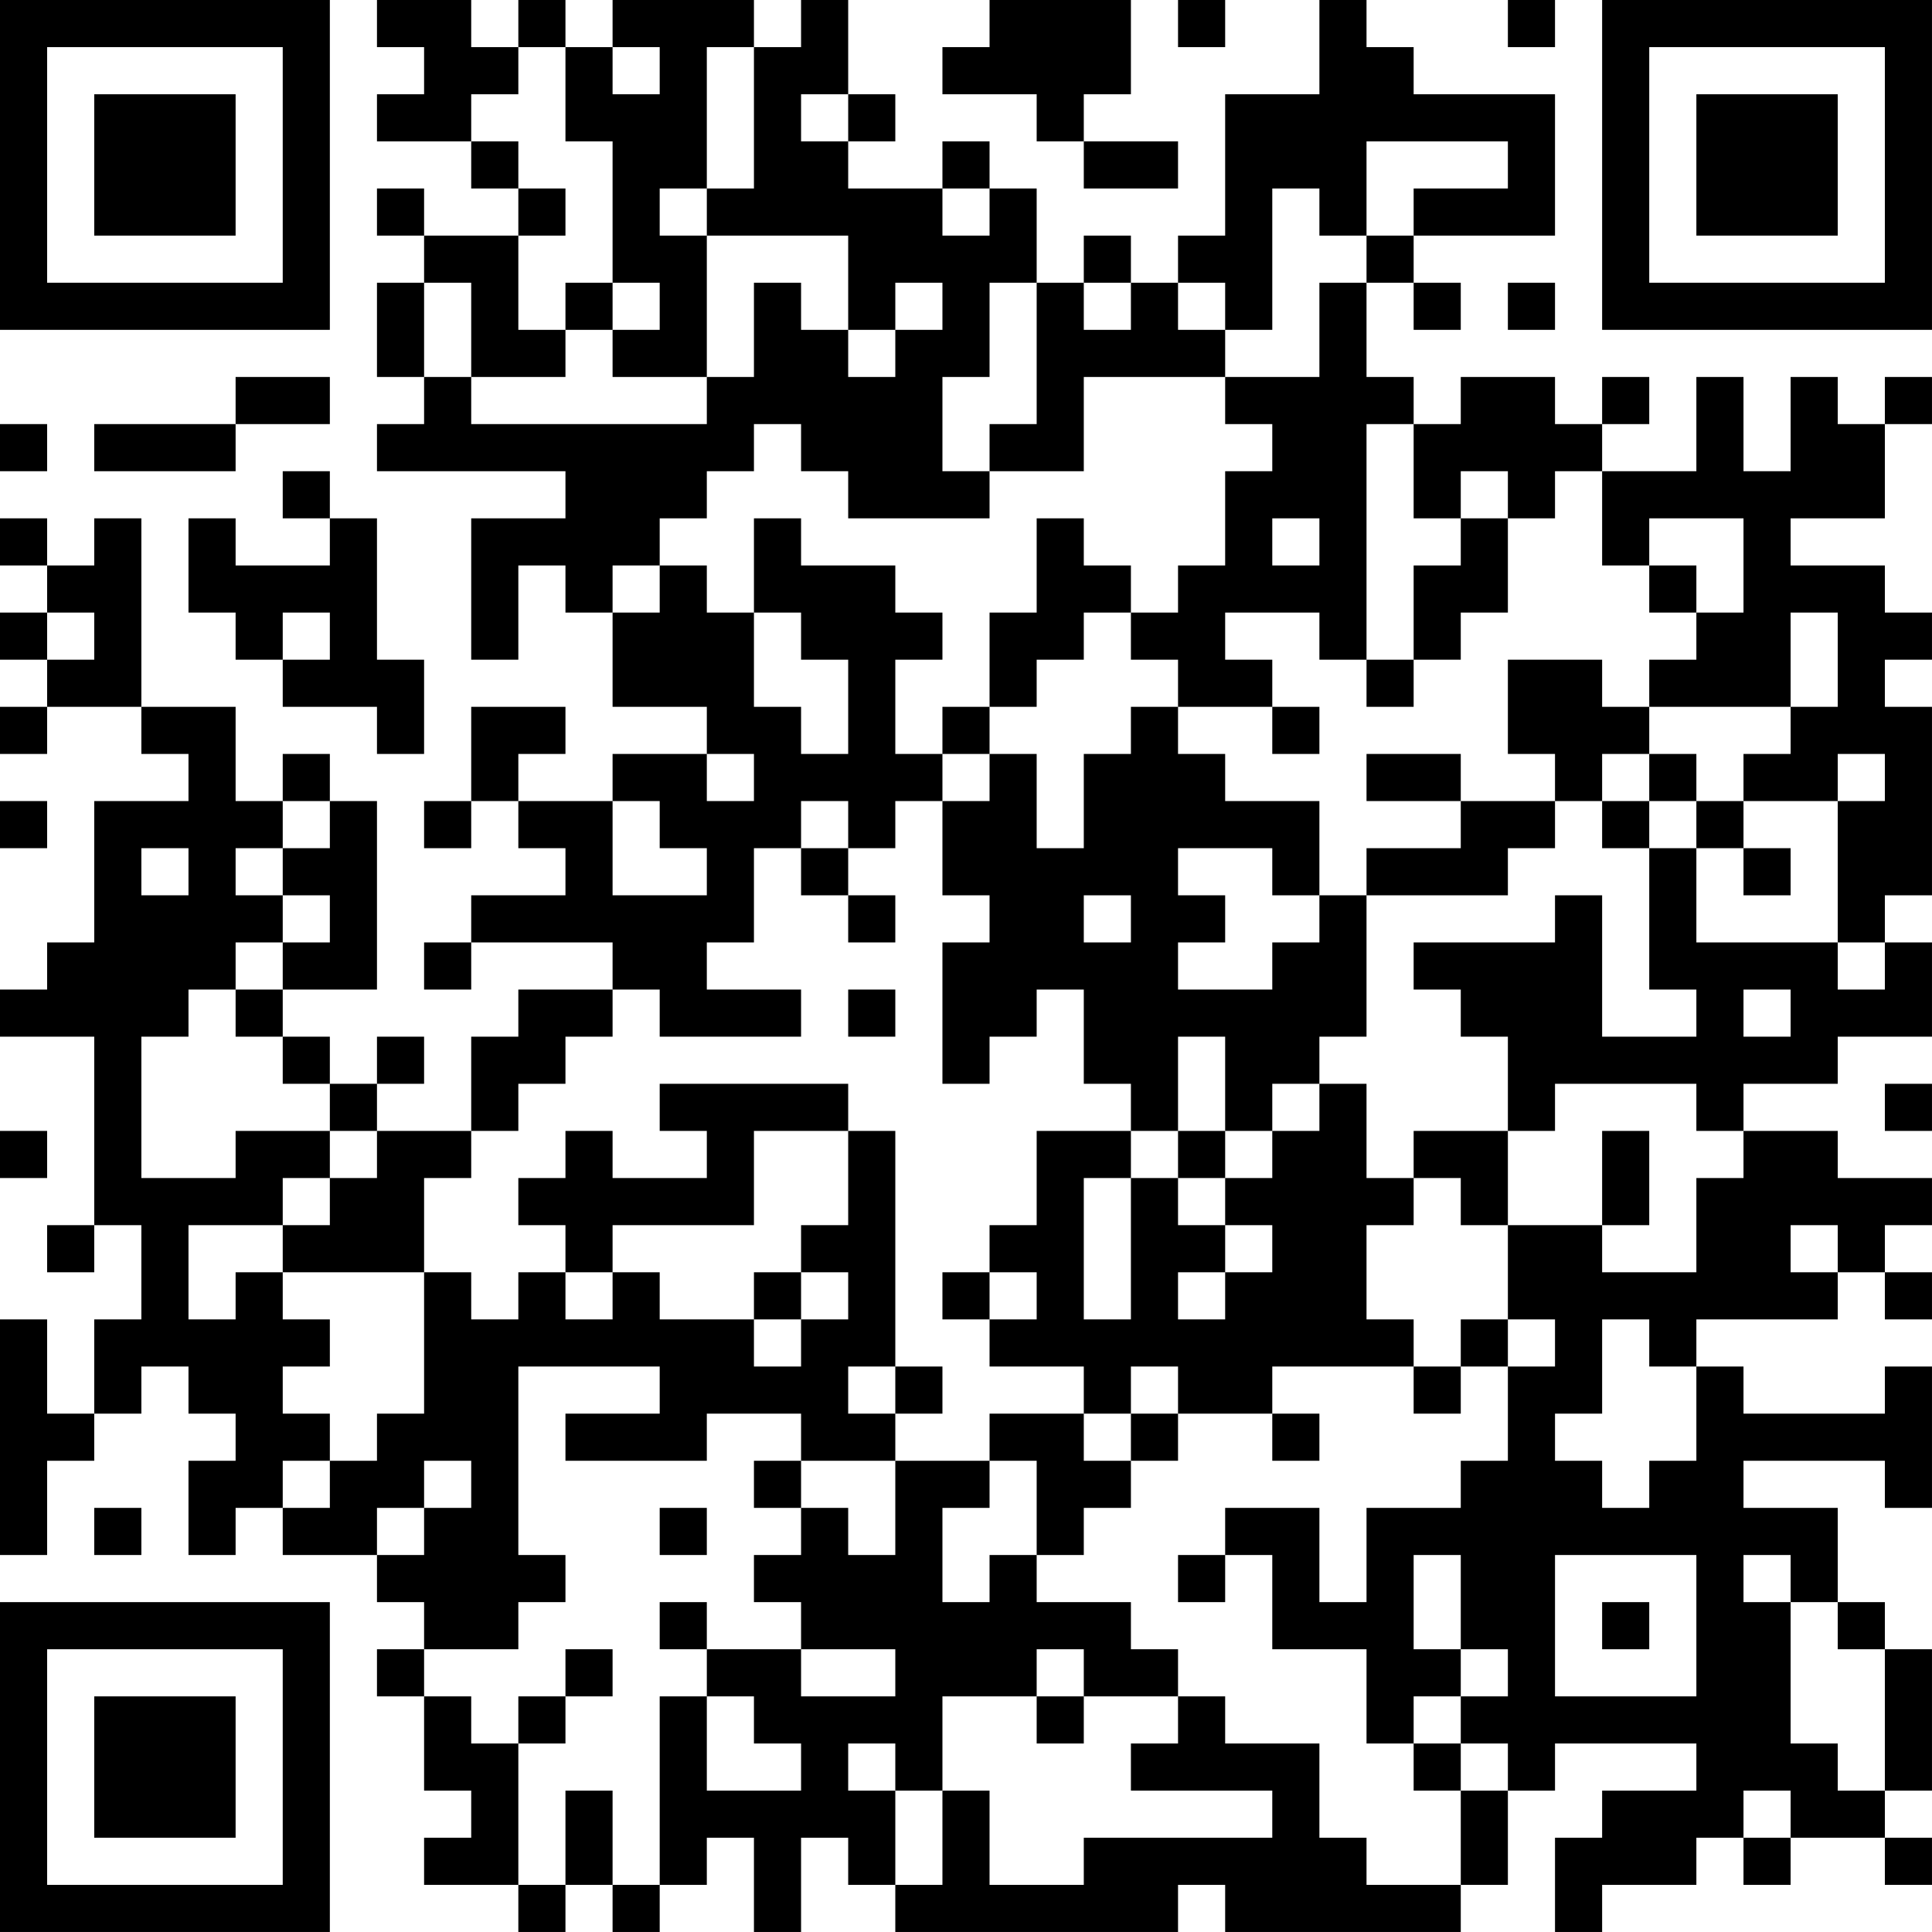 <?xml version="1.0" encoding="UTF-8"?>
<svg xmlns="http://www.w3.org/2000/svg" version="1.1" width="200" height="200" viewBox="0 0 200 200"><rect x="0" y="0" width="200" height="200" fill="#ffffff"/><g transform="scale(4.878)"><g transform="translate(0,0)"><path fill-rule="evenodd" d="M8 0L8 1L9 1L9 2L8 2L8 3L10 3L10 4L11 4L11 5L9 5L9 4L8 4L8 5L9 5L9 6L8 6L8 8L9 8L9 9L8 9L8 10L12 10L12 11L10 11L10 14L11 14L11 12L12 12L12 13L13 13L13 15L15 15L15 16L13 16L13 17L11 17L11 16L12 16L12 15L10 15L10 17L9 17L9 18L10 18L10 17L11 17L11 18L12 18L12 19L10 19L10 20L9 20L9 21L10 21L10 20L13 20L13 21L11 21L11 22L10 22L10 24L8 24L8 23L9 23L9 22L8 22L8 23L7 23L7 22L6 22L6 21L8 21L8 17L7 17L7 16L6 16L6 17L5 17L5 15L3 15L3 11L2 11L2 12L1 12L1 11L0 11L0 12L1 12L1 13L0 13L0 14L1 14L1 15L0 15L0 16L1 16L1 15L3 15L3 16L4 16L4 17L2 17L2 20L1 20L1 21L0 21L0 22L2 22L2 26L1 26L1 27L2 27L2 26L3 26L3 28L2 28L2 30L1 30L1 28L0 28L0 33L1 33L1 31L2 31L2 30L3 30L3 29L4 29L4 30L5 30L5 31L4 31L4 33L5 33L5 32L6 32L6 33L8 33L8 34L9 34L9 35L8 35L8 36L9 36L9 38L10 38L10 39L9 39L9 40L11 40L11 41L12 41L12 40L13 40L13 41L14 41L14 40L15 40L15 39L16 39L16 41L17 41L17 39L18 39L18 40L19 40L19 41L25 41L25 40L26 40L26 41L31 41L31 40L32 40L32 38L33 38L33 37L36 37L36 38L34 38L34 39L33 39L33 41L34 41L34 40L36 40L36 39L37 39L37 40L38 40L38 39L40 39L40 40L41 40L41 39L40 39L40 38L41 38L41 35L40 35L40 34L39 34L39 32L37 32L37 31L40 31L40 32L41 32L41 29L40 29L40 30L37 30L37 29L36 29L36 28L39 28L39 27L40 27L40 28L41 28L41 27L40 27L40 26L41 26L41 25L39 25L39 24L37 24L37 23L39 23L39 22L41 22L41 20L40 20L40 19L41 19L41 15L40 15L40 14L41 14L41 13L40 13L40 12L38 12L38 11L40 11L40 9L41 9L41 8L40 8L40 9L39 9L39 8L38 8L38 10L37 10L37 8L36 8L36 10L34 10L34 9L35 9L35 8L34 8L34 9L33 9L33 8L31 8L31 9L30 9L30 8L29 8L29 6L30 6L30 7L31 7L31 6L30 6L30 5L33 5L33 2L30 2L30 1L29 1L29 0L28 0L28 2L26 2L26 5L25 5L25 6L24 6L24 5L23 5L23 6L22 6L22 4L21 4L21 3L20 3L20 4L18 4L18 3L19 3L19 2L18 2L18 0L17 0L17 1L16 1L16 0L13 0L13 1L12 1L12 0L11 0L11 1L10 1L10 0ZM21 0L21 1L20 1L20 2L22 2L22 3L23 3L23 4L25 4L25 3L23 3L23 2L24 2L24 0ZM25 0L25 1L26 1L26 0ZM32 0L32 1L33 1L33 0ZM11 1L11 2L10 2L10 3L11 3L11 4L12 4L12 5L11 5L11 7L12 7L12 8L10 8L10 6L9 6L9 8L10 8L10 9L15 9L15 8L16 8L16 6L17 6L17 7L18 7L18 8L19 8L19 7L20 7L20 6L19 6L19 7L18 7L18 5L15 5L15 4L16 4L16 1L15 1L15 4L14 4L14 5L15 5L15 8L13 8L13 7L14 7L14 6L13 6L13 3L12 3L12 1ZM13 1L13 2L14 2L14 1ZM17 2L17 3L18 3L18 2ZM29 3L29 5L28 5L28 4L27 4L27 7L26 7L26 6L25 6L25 7L26 7L26 8L23 8L23 10L21 10L21 9L22 9L22 6L21 6L21 8L20 8L20 10L21 10L21 11L18 11L18 10L17 10L17 9L16 9L16 10L15 10L15 11L14 11L14 12L13 12L13 13L14 13L14 12L15 12L15 13L16 13L16 15L17 15L17 16L18 16L18 14L17 14L17 13L16 13L16 11L17 11L17 12L19 12L19 13L20 13L20 14L19 14L19 16L20 16L20 17L19 17L19 18L18 18L18 17L17 17L17 18L16 18L16 20L15 20L15 21L17 21L17 22L14 22L14 21L13 21L13 22L12 22L12 23L11 23L11 24L10 24L10 25L9 25L9 27L6 27L6 26L7 26L7 25L8 25L8 24L7 24L7 23L6 23L6 22L5 22L5 21L6 21L6 20L7 20L7 19L6 19L6 18L7 18L7 17L6 17L6 18L5 18L5 19L6 19L6 20L5 20L5 21L4 21L4 22L3 22L3 25L5 25L5 24L7 24L7 25L6 25L6 26L4 26L4 28L5 28L5 27L6 27L6 28L7 28L7 29L6 29L6 30L7 30L7 31L6 31L6 32L7 32L7 31L8 31L8 30L9 30L9 27L10 27L10 28L11 28L11 27L12 27L12 28L13 28L13 27L14 27L14 28L16 28L16 29L17 29L17 28L18 28L18 27L17 27L17 26L18 26L18 24L19 24L19 29L18 29L18 30L19 30L19 31L17 31L17 30L15 30L15 31L12 31L12 30L14 30L14 29L11 29L11 33L12 33L12 34L11 34L11 35L9 35L9 36L10 36L10 37L11 37L11 40L12 40L12 38L13 38L13 40L14 40L14 36L15 36L15 38L17 38L17 37L16 37L16 36L15 36L15 35L17 35L17 36L19 36L19 35L17 35L17 34L16 34L16 33L17 33L17 32L18 32L18 33L19 33L19 31L21 31L21 32L20 32L20 34L21 34L21 33L22 33L22 34L24 34L24 35L25 35L25 36L23 36L23 35L22 35L22 36L20 36L20 38L19 38L19 37L18 37L18 38L19 38L19 40L20 40L20 38L21 38L21 40L23 40L23 39L27 39L27 38L24 38L24 37L25 37L25 36L26 36L26 37L28 37L28 39L29 39L29 40L31 40L31 38L32 38L32 37L31 37L31 36L32 36L32 35L31 35L31 33L30 33L30 35L31 35L31 36L30 36L30 37L29 37L29 35L27 35L27 33L26 33L26 32L28 32L28 34L29 34L29 32L31 32L31 31L32 31L32 29L33 29L33 28L32 28L32 26L34 26L34 27L36 27L36 25L37 25L37 24L36 24L36 23L33 23L33 24L32 24L32 22L31 22L31 21L30 21L30 20L33 20L33 19L34 19L34 22L36 22L36 21L35 21L35 18L36 18L36 20L39 20L39 21L40 21L40 20L39 20L39 17L40 17L40 16L39 16L39 17L37 17L37 16L38 16L38 15L39 15L39 13L38 13L38 15L35 15L35 14L36 14L36 13L37 13L37 11L35 11L35 12L34 12L34 10L33 10L33 11L32 11L32 10L31 10L31 11L30 11L30 9L29 9L29 14L28 14L28 13L26 13L26 14L27 14L27 15L25 15L25 14L24 14L24 13L25 13L25 12L26 12L26 10L27 10L27 9L26 9L26 8L28 8L28 6L29 6L29 5L30 5L30 4L32 4L32 3ZM20 4L20 5L21 5L21 4ZM12 6L12 7L13 7L13 6ZM23 6L23 7L24 7L24 6ZM32 6L32 7L33 7L33 6ZM5 8L5 9L2 9L2 10L5 10L5 9L7 9L7 8ZM0 9L0 10L1 10L1 9ZM6 10L6 11L7 11L7 12L5 12L5 11L4 11L4 13L5 13L5 14L6 14L6 15L8 15L8 16L9 16L9 14L8 14L8 11L7 11L7 10ZM22 11L22 13L21 13L21 15L20 15L20 16L21 16L21 17L20 17L20 19L21 19L21 20L20 20L20 23L21 23L21 22L22 22L22 21L23 21L23 23L24 23L24 24L22 24L22 26L21 26L21 27L20 27L20 28L21 28L21 29L23 29L23 30L21 30L21 31L22 31L22 33L23 33L23 32L24 32L24 31L25 31L25 30L27 30L27 31L28 31L28 30L27 30L27 29L30 29L30 30L31 30L31 29L32 29L32 28L31 28L31 29L30 29L30 28L29 28L29 26L30 26L30 25L31 25L31 26L32 26L32 24L30 24L30 25L29 25L29 23L28 23L28 22L29 22L29 19L32 19L32 18L33 18L33 17L34 17L34 18L35 18L35 17L36 17L36 18L37 18L37 19L38 19L38 18L37 18L37 17L36 17L36 16L35 16L35 15L34 15L34 14L32 14L32 16L33 16L33 17L31 17L31 16L29 16L29 17L31 17L31 18L29 18L29 19L28 19L28 17L26 17L26 16L25 16L25 15L24 15L24 16L23 16L23 18L22 18L22 16L21 16L21 15L22 15L22 14L23 14L23 13L24 13L24 12L23 12L23 11ZM27 11L27 12L28 12L28 11ZM31 11L31 12L30 12L30 14L29 14L29 15L30 15L30 14L31 14L31 13L32 13L32 11ZM35 12L35 13L36 13L36 12ZM1 13L1 14L2 14L2 13ZM6 13L6 14L7 14L7 13ZM27 15L27 16L28 16L28 15ZM15 16L15 17L16 17L16 16ZM34 16L34 17L35 17L35 16ZM0 17L0 18L1 18L1 17ZM13 17L13 19L15 19L15 18L14 18L14 17ZM3 18L3 19L4 19L4 18ZM17 18L17 19L18 19L18 20L19 20L19 19L18 19L18 18ZM25 18L25 19L26 19L26 20L25 20L25 21L27 21L27 20L28 20L28 19L27 19L27 18ZM23 19L23 20L24 20L24 19ZM18 21L18 22L19 22L19 21ZM37 21L37 22L38 22L38 21ZM25 22L25 24L24 24L24 25L23 25L23 28L24 28L24 25L25 25L25 26L26 26L26 27L25 27L25 28L26 28L26 27L27 27L27 26L26 26L26 25L27 25L27 24L28 24L28 23L27 23L27 24L26 24L26 22ZM14 23L14 24L15 24L15 25L13 25L13 24L12 24L12 25L11 25L11 26L12 26L12 27L13 27L13 26L16 26L16 24L18 24L18 23ZM40 23L40 24L41 24L41 23ZM0 24L0 25L1 25L1 24ZM25 24L25 25L26 25L26 24ZM34 24L34 26L35 26L35 24ZM38 26L38 27L39 27L39 26ZM16 27L16 28L17 28L17 27ZM21 27L21 28L22 28L22 27ZM34 28L34 30L33 30L33 31L34 31L34 32L35 32L35 31L36 31L36 29L35 29L35 28ZM19 29L19 30L20 30L20 29ZM24 29L24 30L23 30L23 31L24 31L24 30L25 30L25 29ZM9 31L9 32L8 32L8 33L9 33L9 32L10 32L10 31ZM16 31L16 32L17 32L17 31ZM2 32L2 33L3 33L3 32ZM14 32L14 33L15 33L15 32ZM25 33L25 34L26 34L26 33ZM33 33L33 36L36 36L36 33ZM37 33L37 34L38 34L38 37L39 37L39 38L40 38L40 35L39 35L39 34L38 34L38 33ZM14 34L14 35L15 35L15 34ZM34 34L34 35L35 35L35 34ZM12 35L12 36L11 36L11 37L12 37L12 36L13 36L13 35ZM22 36L22 37L23 37L23 36ZM30 37L30 38L31 38L31 37ZM37 38L37 39L38 39L38 38ZM0 0L0 7L7 7L7 0ZM1 1L1 6L6 6L6 1ZM2 2L2 5L5 5L5 2ZM34 0L34 7L41 7L41 0ZM35 1L35 6L40 6L40 1ZM36 2L36 5L39 5L39 2ZM0 34L0 41L7 41L7 34ZM1 35L1 40L6 40L6 35ZM2 36L2 39L5 39L5 36Z" fill="#000000"/></g></g></svg>
